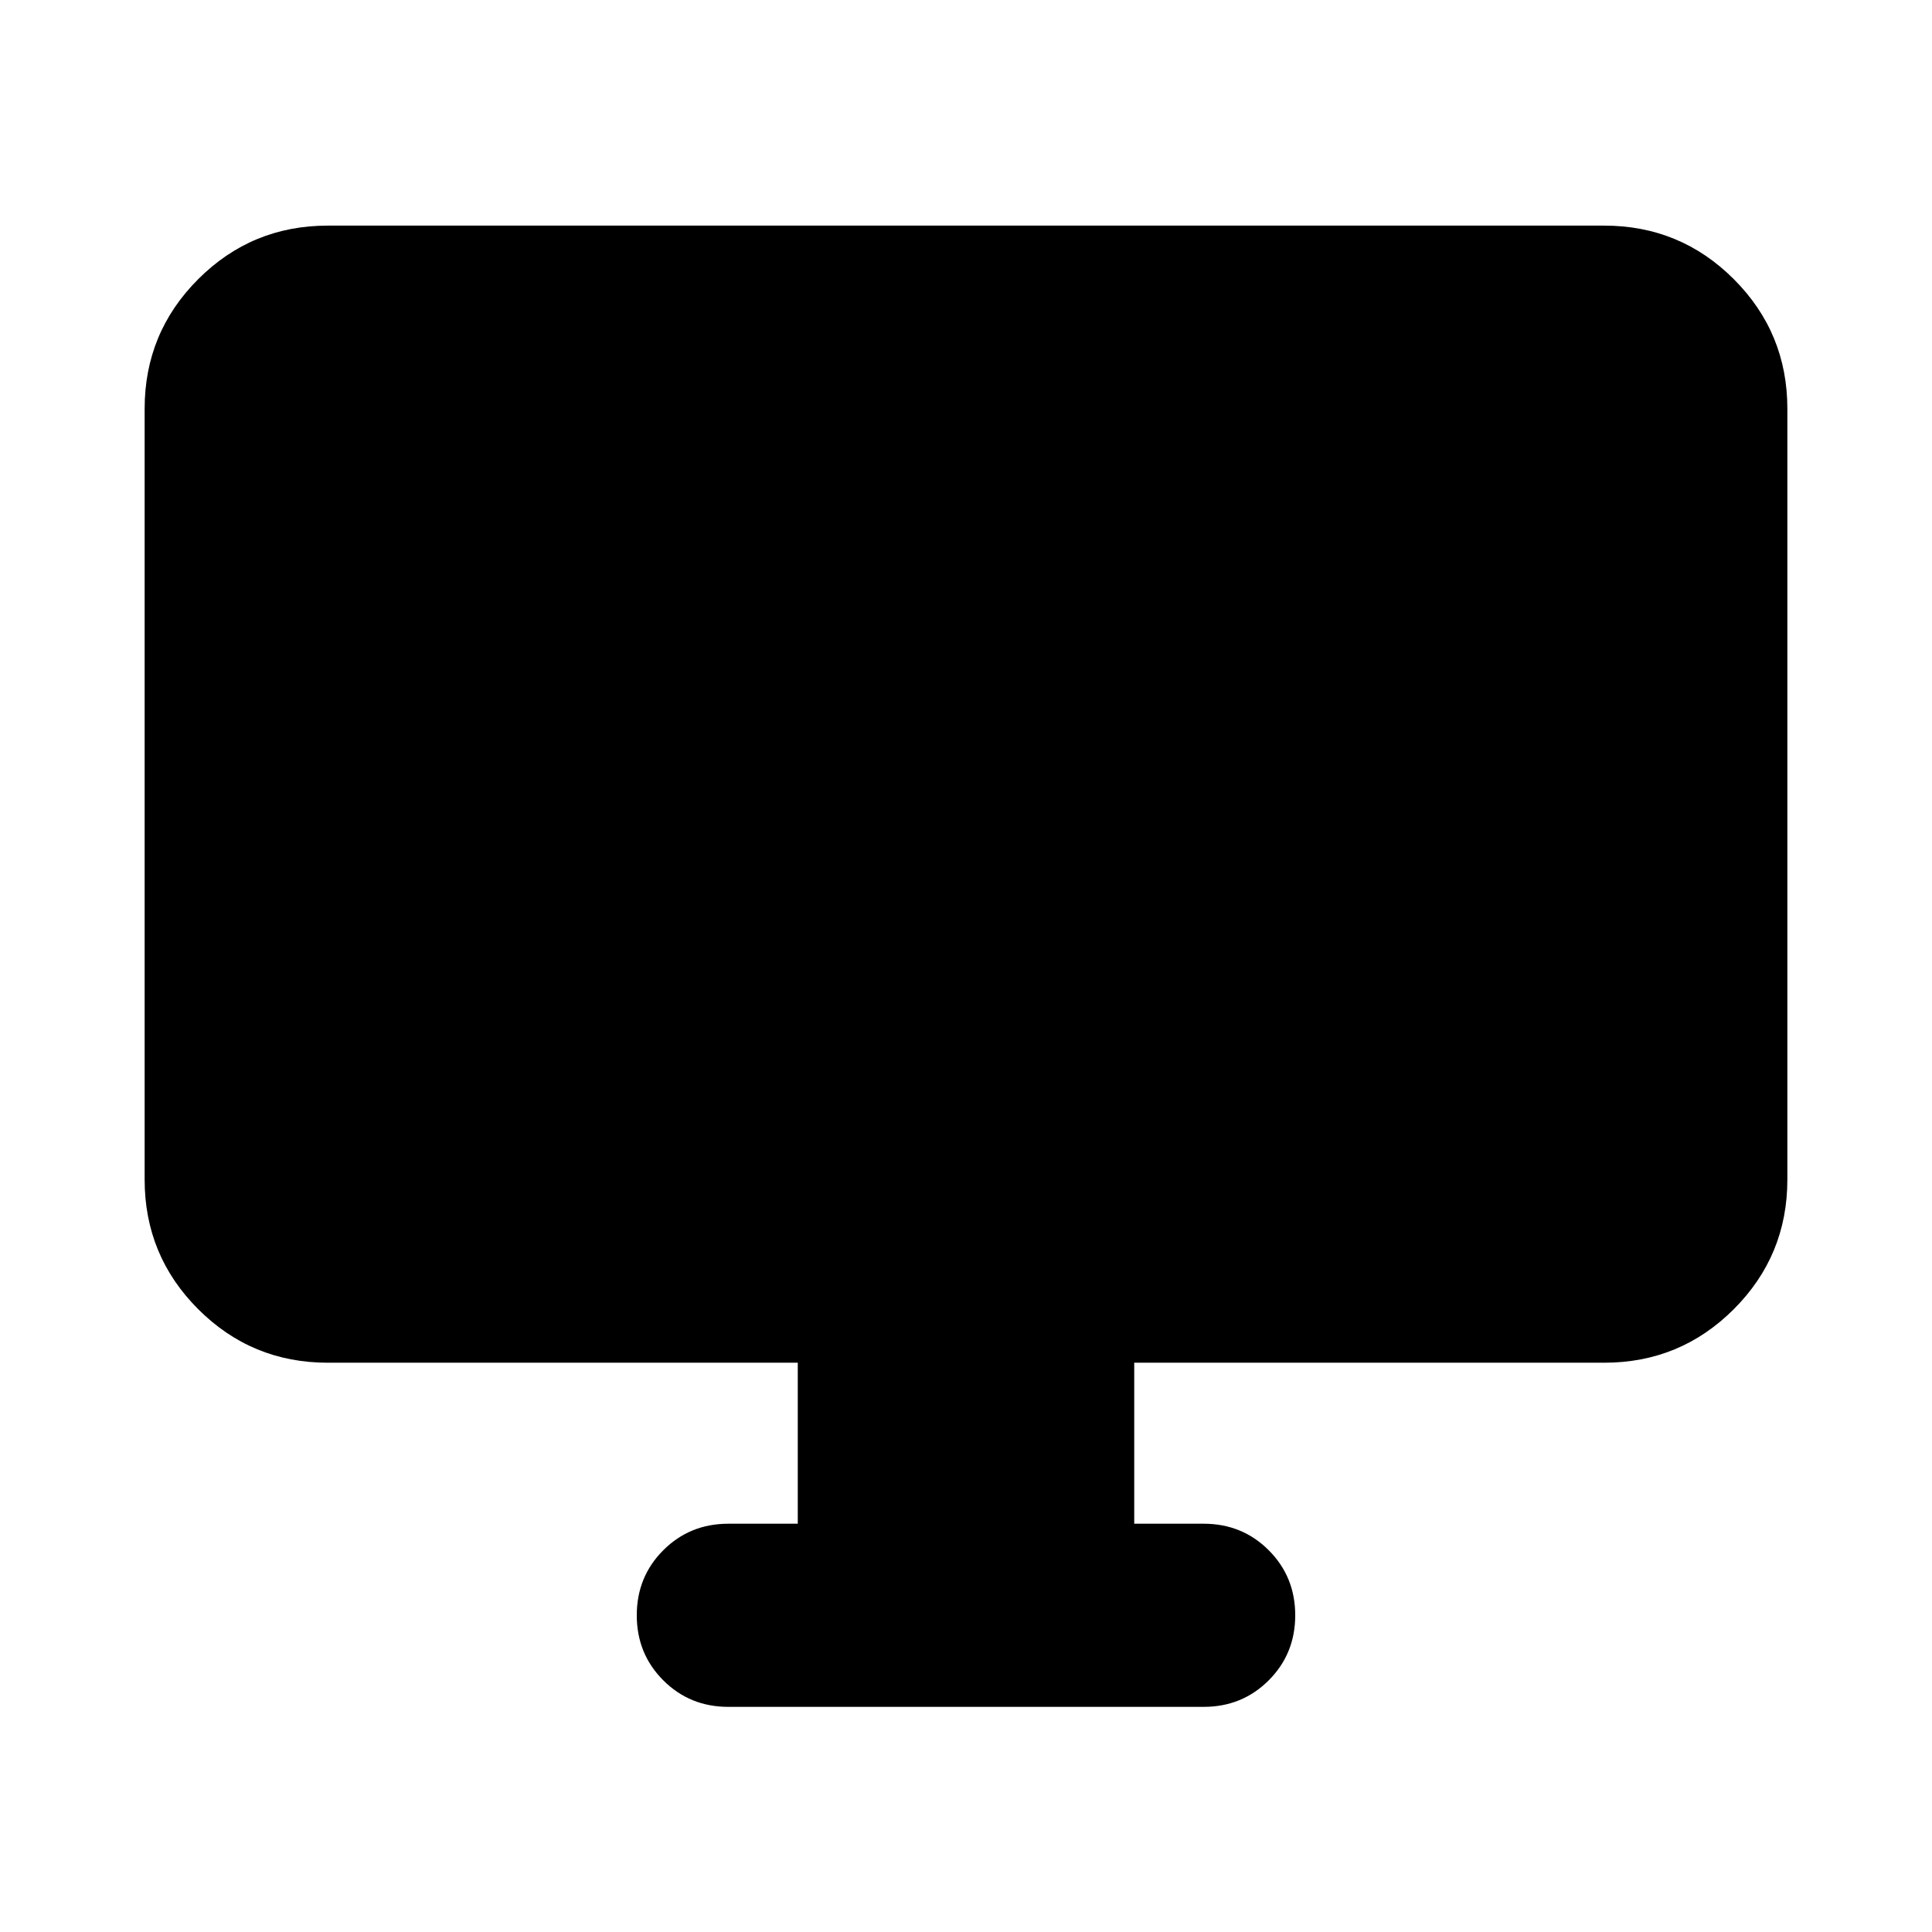 <svg xmlns="http://www.w3.org/2000/svg" height="24" viewBox="0 -960 960 960" width="24"><path d="M396.41-202.87v-80H162.87q-37.78 0-64.39-26.61t-26.61-64.39v-383.02q0-37.78 26.61-64.39t64.39-26.61h634.26q37.78 0 64.39 26.61t26.61 64.39v383.02q0 37.78-26.61 64.39t-64.39 26.61H563.59v80h34.5q19.15 0 32.32 13.17 13.18 13.18 13.18 32.33t-13.18 32.33q-13.17 13.17-32.32 13.17H361.91q-19.15 0-32.32-13.17-13.18-13.18-13.18-32.33t13.18-32.33q13.17-13.17 32.32-13.17h34.5Z"/></svg>